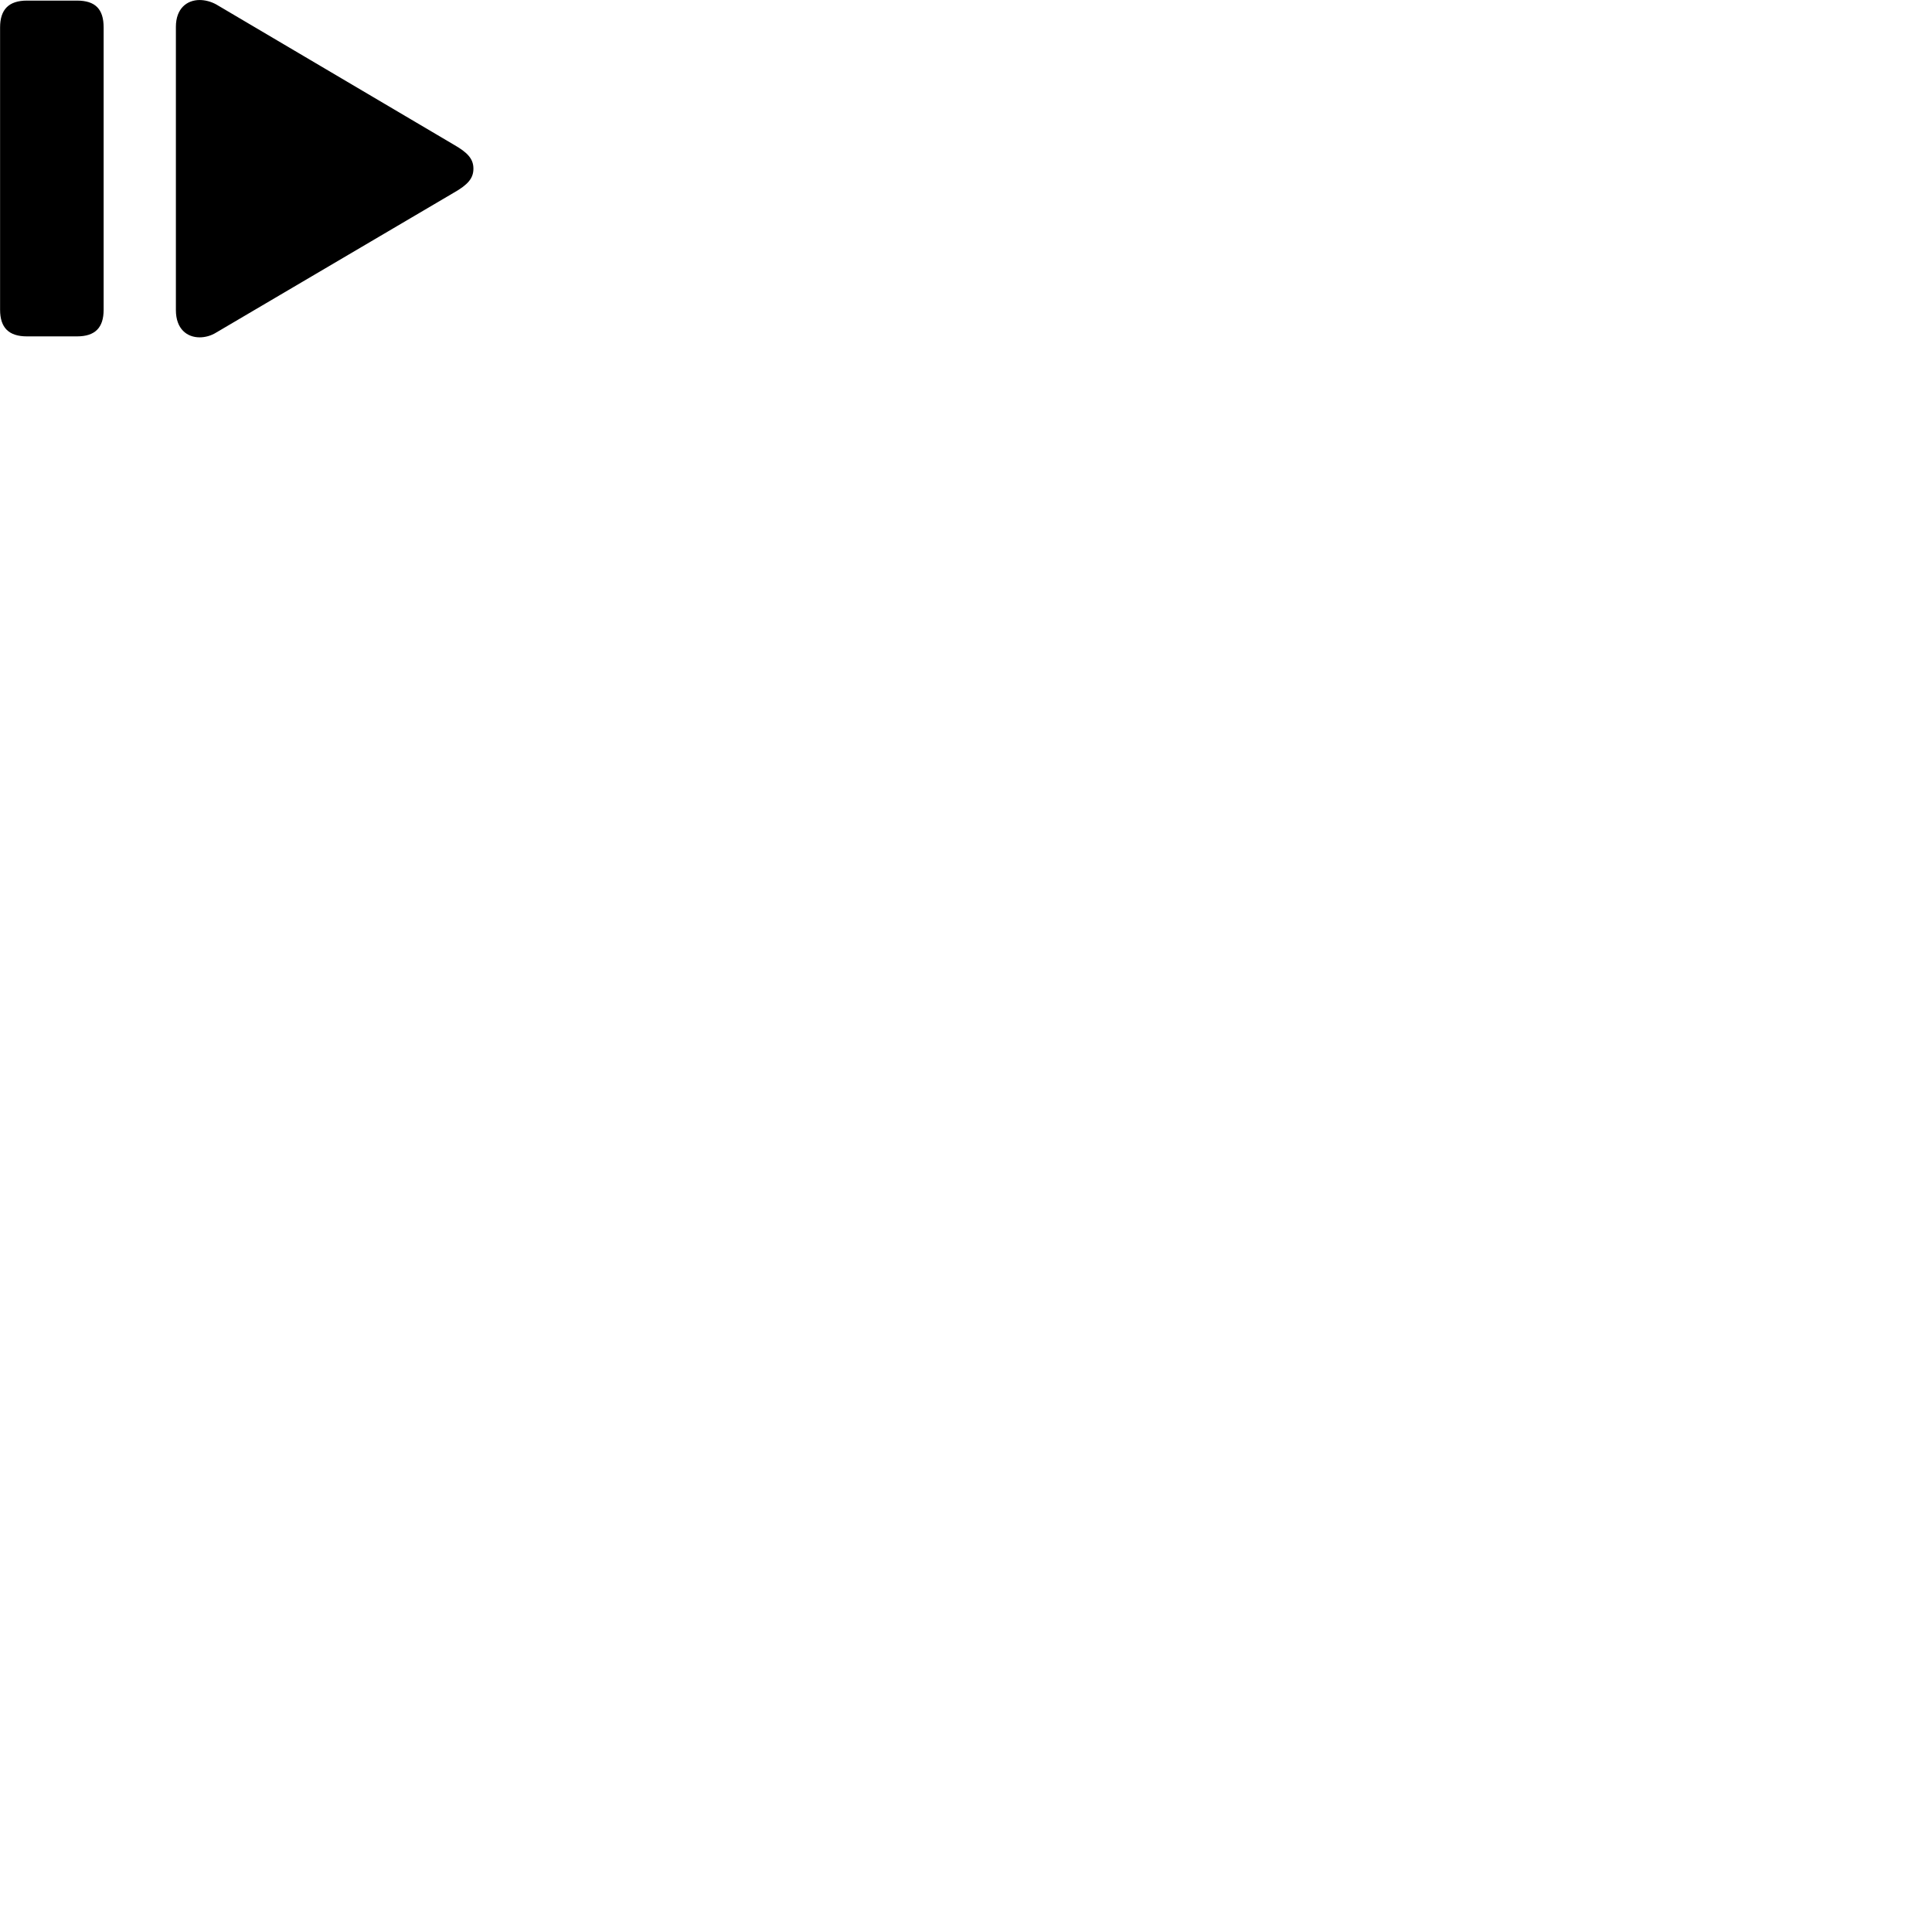 
        <svg xmlns="http://www.w3.org/2000/svg" viewBox="0 0 100 100">
            <path d="M9.104 16.051C9.104 17.031 9.684 17.461 10.334 17.461C10.614 17.461 10.924 17.381 11.194 17.211L23.494 9.971C24.214 9.561 24.504 9.231 24.504 8.731C24.504 8.231 24.214 7.901 23.494 7.491L11.194 0.231C10.924 0.081 10.614 0.001 10.334 0.001C9.684 0.001 9.104 0.431 9.104 1.391ZM1.394 17.411H3.984C4.924 17.411 5.364 16.961 5.364 16.031V1.421C5.364 0.461 4.924 0.031 3.984 0.031H1.394C0.454 0.031 0.004 0.491 0.004 1.421V16.031C0.004 16.961 0.454 17.411 1.394 17.411Z" />
        </svg>
    